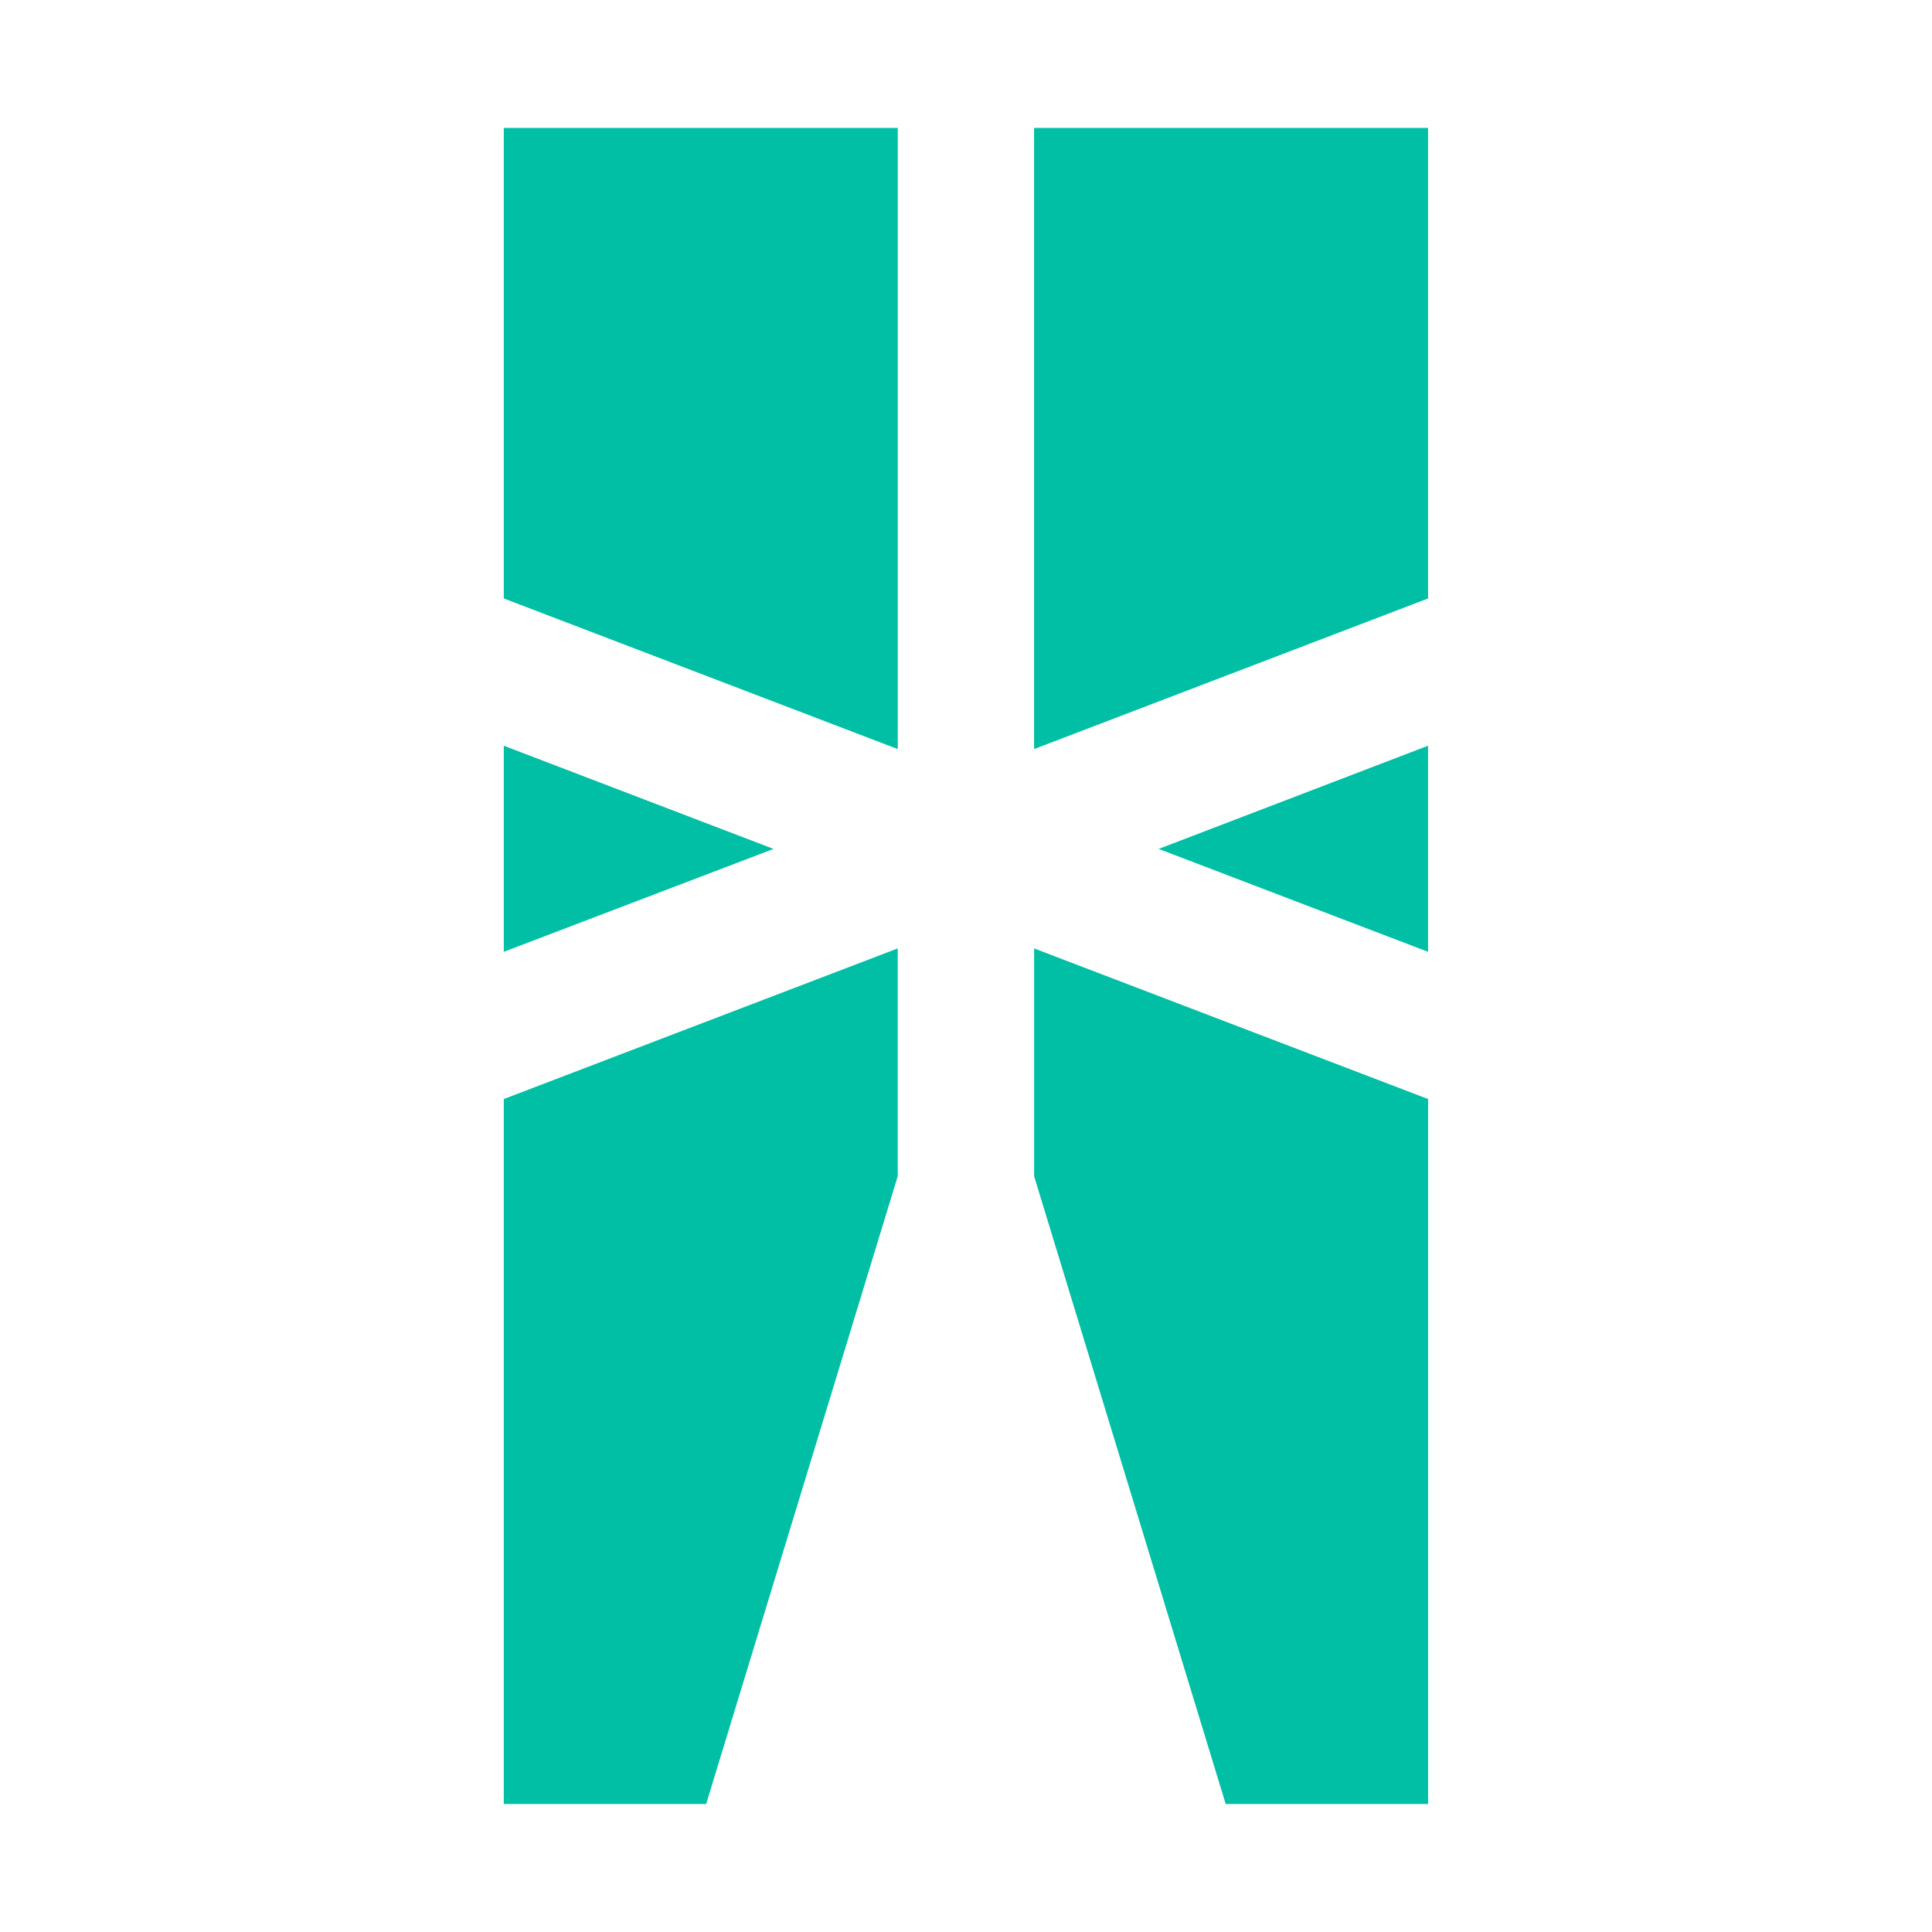 <svg xmlns="http://www.w3.org/2000/svg" filter="url(#saturation)" version="1.0" viewBox="0 0 50 50"><path fill="#00bfa5" d="M13.038 3.31h10.196v16.076l-10.196-3.898zM13.038 24.633v-5.334l6.98 2.671zM23.233 24.545v5.895l-4.958 16.248h-5.237V28.443zM36.958 3.31H26.762v16.076l10.196-3.898zM36.958 24.633v-5.334l-6.972 2.671zM26.763 24.545v5.895l4.958 16.248h5.238V28.443z"/><filter id="a"><feColorMatrix in="SourceGraphic" result="hue" type="hueRotate" values="-10"/><feColorMatrix in="hue" result="sat" type="saturate" values="2"/></filter><filter id="saturation"><feColorMatrix in="SourceGraphic" type="hueRotate" values="-10" result="hue" /><feColorMatrix in="hue" type="saturate" values="2" result="sat" /></filter></svg>